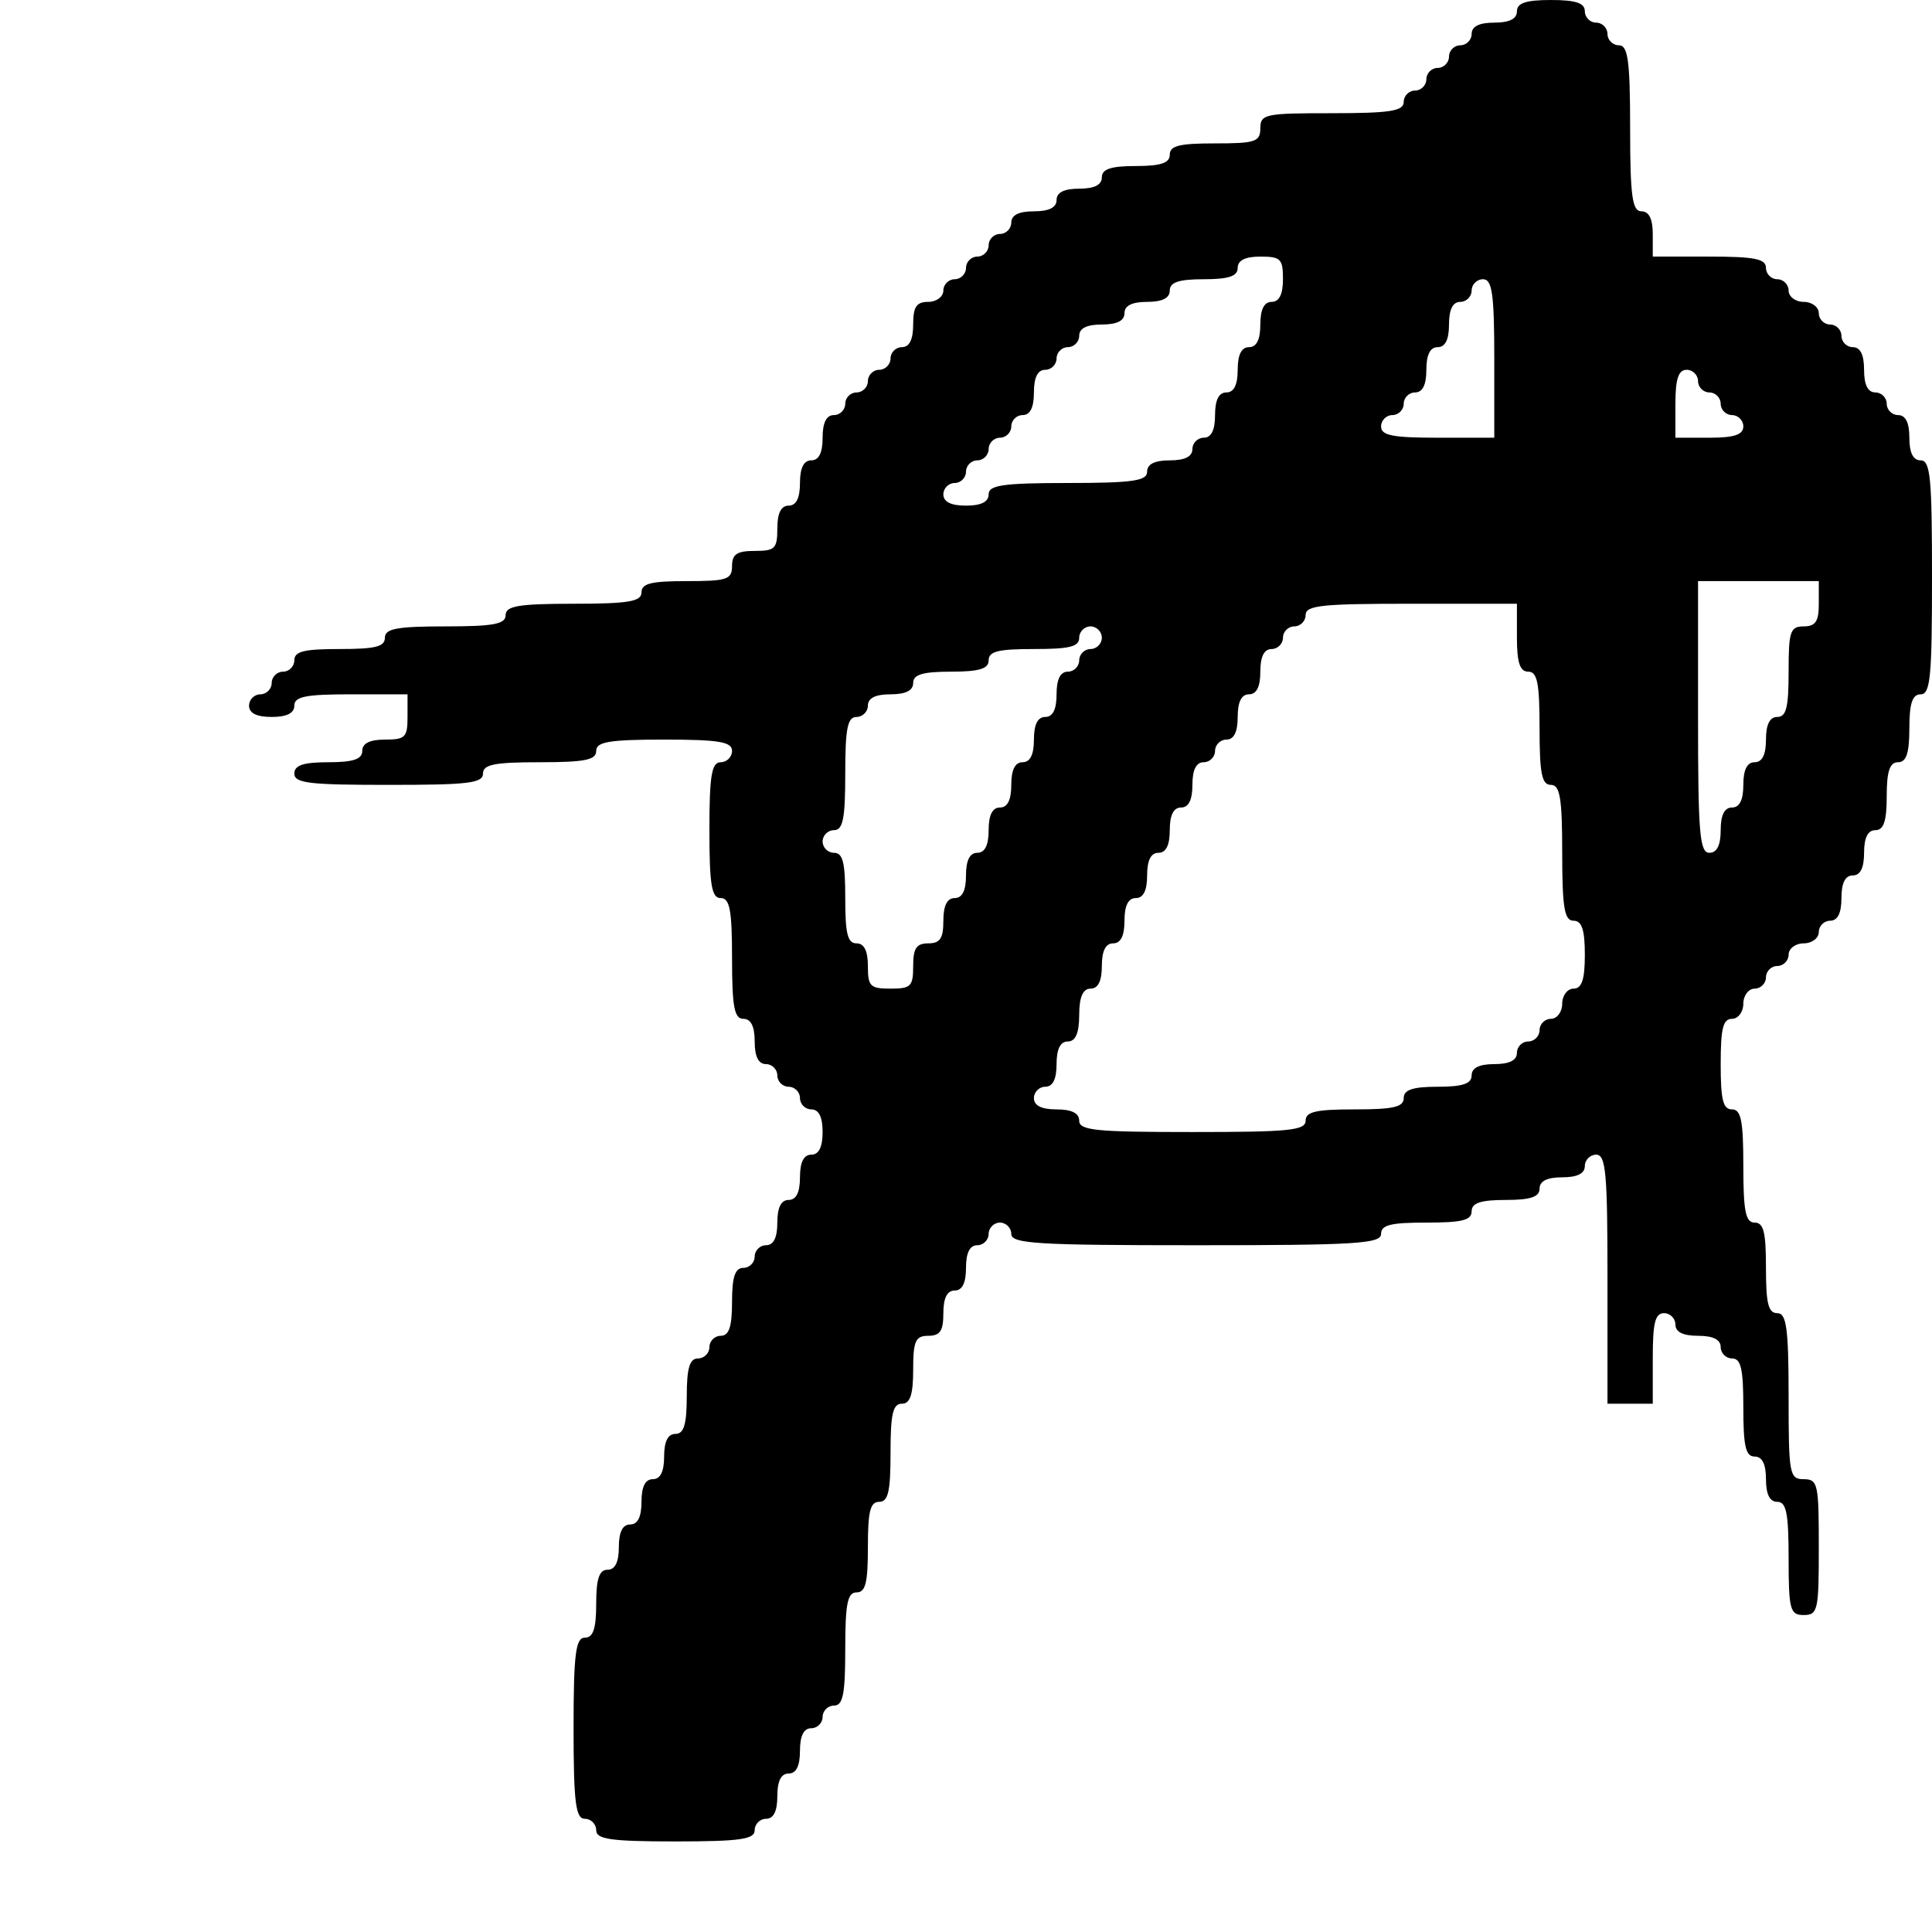 <?xml version="1.0" standalone="no"?>
<!DOCTYPE svg PUBLIC "-//W3C//DTD SVG 20010904//EN"
 "http://www.w3.org/TR/2001/REC-SVG-20010904/DTD/svg10.dtd">
<svg version="1.0" xmlns="http://www.w3.org/2000/svg"
 width="256pt" height="256pt" viewBox="0 0 256 256"
 preserveAspectRatio="xMidYMid meet">
<g transform="translate(0,256) scale(0.1,-0.1)"
fill="#000000" stroke="none">
<path d="M2010 2545 c0 -10 -10 -15 -30 -15 -20 0 -30 -5 -30 -15 0 -8 -7 -15
-15 -15 -8 0 -15 -7 -15 -15 0 -8 -7 -15 -15 -15 -8 0 -15 -7 -15 -15 0 -8 -7
-15 -15 -15 -8 0 -15 -7 -15 -15 0 -12 -17 -15 -95 -15 -88 0 -95 -1 -95 -20
0 -18 -7 -20 -60 -20 -47 0 -60 -3 -60 -15 0 -11 -12 -15 -45 -15 -33 0 -45
-4 -45 -15 0 -10 -10 -15 -30 -15 -20 0 -30 -5 -30 -15 0 -10 -10 -15 -30 -15
-20 0 -30 -5 -30 -15 0 -8 -7 -15 -15 -15 -8 0 -15 -7 -15 -15 0 -8 -7 -15
-15 -15 -8 0 -15 -7 -15 -15 0 -8 -7 -15 -15 -15 -8 0 -15 -7 -15 -15 0 -8 -9
-15 -20 -15 -16 0 -20 -7 -20 -30 0 -20 -5 -30 -15 -30 -8 0 -15 -7 -15 -15 0
-8 -7 -15 -15 -15 -8 0 -15 -7 -15 -15 0 -8 -7 -15 -15 -15 -8 0 -15 -7 -15
-15 0 -8 -7 -15 -15 -15 -10 0 -15 -10 -15 -30 0 -20 -5 -30 -15 -30 -10 0
-15 -10 -15 -30 0 -20 -5 -30 -15 -30 -10 0 -15 -10 -15 -30 0 -27 -3 -30 -30
-30 -23 0 -30 -4 -30 -20 0 -18 -7 -20 -60 -20 -47 0 -60 -3 -60 -15 0 -12
-17 -15 -90 -15 -73 0 -90 -3 -90 -15 0 -12 -16 -15 -80 -15 -64 0 -80 -3 -80
-15 0 -12 -13 -15 -60 -15 -47 0 -60 -3 -60 -15 0 -8 -7 -15 -15 -15 -8 0 -15
-7 -15 -15 0 -8 -7 -15 -15 -15 -8 0 -15 -7 -15 -15 0 -10 10 -15 30 -15 20 0
30 5 30 15 0 12 15 15 75 15 l75 0 0 -30 c0 -27 -3 -30 -30 -30 -20 0 -30 -5
-30 -15 0 -11 -12 -15 -45 -15 -33 0 -45 -4 -45 -15 0 -13 21 -15 125 -15 104
0 125 2 125 15 0 12 15 15 75 15 60 0 75 3 75 15 0 12 17 15 90 15 73 0 90 -3
90 -15 0 -8 -7 -15 -15 -15 -12 0 -15 -17 -15 -90 0 -73 3 -90 15 -90 12 0 15
-16 15 -80 0 -64 3 -80 15 -80 10 0 15 -10 15 -30 0 -20 5 -30 15 -30 8 0 15
-7 15 -15 0 -8 7 -15 15 -15 8 0 15 -7 15 -15 0 -8 7 -15 15 -15 10 0 15 -10
15 -30 0 -20 -5 -30 -15 -30 -10 0 -15 -10 -15 -30 0 -20 -5 -30 -15 -30 -10
0 -15 -10 -15 -30 0 -20 -5 -30 -15 -30 -8 0 -15 -7 -15 -15 0 -8 -7 -15 -15
-15 -11 0 -15 -12 -15 -45 0 -33 -4 -45 -15 -45 -8 0 -15 -7 -15 -15 0 -8 -7
-15 -15 -15 -11 0 -15 -12 -15 -50 0 -38 -4 -50 -15 -50 -10 0 -15 -10 -15
-30 0 -20 -5 -30 -15 -30 -10 0 -15 -10 -15 -30 0 -20 -5 -30 -15 -30 -10 0
-15 -10 -15 -30 0 -20 -5 -30 -15 -30 -11 0 -15 -12 -15 -45 0 -33 -4 -45 -15
-45 -12 0 -15 -20 -15 -120 0 -100 3 -120 15 -120 8 0 15 -7 15 -15 0 -12 18
-15 105 -15 87 0 105 3 105 15 0 8 7 15 15 15 10 0 15 10 15 30 0 20 5 30 15
30 10 0 15 10 15 30 0 20 5 30 15 30 8 0 15 7 15 15 0 8 7 15 15 15 12 0 15
15 15 75 0 60 3 75 15 75 12 0 15 13 15 60 0 47 3 60 15 60 12 0 15 14 15 65
0 51 3 65 15 65 11 0 15 12 15 45 0 38 3 45 20 45 16 0 20 7 20 30 0 20 5 30
15 30 10 0 15 10 15 30 0 20 5 30 15 30 8 0 15 7 15 15 0 8 7 15 15 15 8 0 15
-7 15 -15 0 -13 34 -15 245 -15 211 0 245 2 245 15 0 12 13 15 60 15 47 0 60
3 60 15 0 11 12 15 45 15 33 0 45 4 45 15 0 10 10 15 30 15 20 0 30 5 30 15 0
8 7 15 15 15 13 0 15 -25 15 -165 l0 -165 30 0 30 0 0 60 c0 47 3 60 15 60 8
0 15 -7 15 -15 0 -10 10 -15 30 -15 20 0 30 -5 30 -15 0 -8 7 -15 15 -15 12 0
15 -14 15 -65 0 -51 3 -65 15 -65 10 0 15 -10 15 -30 0 -20 5 -30 15 -30 12 0
15 -15 15 -75 0 -68 2 -75 20 -75 19 0 20 7 20 90 0 83 -1 90 -20 90 -19 0
-20 7 -20 110 0 91 -3 110 -15 110 -12 0 -15 13 -15 60 0 47 -3 60 -15 60 -12
0 -15 15 -15 75 0 60 -3 75 -15 75 -12 0 -15 13 -15 60 0 47 3 60 15 60 8 0
15 9 15 20 0 11 7 20 15 20 8 0 15 7 15 15 0 8 7 15 15 15 8 0 15 7 15 15 0 8
9 15 20 15 11 0 20 7 20 15 0 8 7 15 15 15 10 0 15 10 15 30 0 20 5 30 15 30
10 0 15 10 15 30 0 20 5 30 15 30 11 0 15 12 15 45 0 33 4 45 15 45 11 0 15
12 15 45 0 33 4 45 15 45 13 0 15 24 15 155 0 131 -2 155 -15 155 -10 0 -15
10 -15 30 0 20 -5 30 -15 30 -8 0 -15 7 -15 15 0 8 -7 15 -15 15 -10 0 -15 10
-15 30 0 20 -5 30 -15 30 -8 0 -15 7 -15 15 0 8 -7 15 -15 15 -8 0 -15 7 -15
15 0 8 -9 15 -20 15 -11 0 -20 7 -20 15 0 8 -7 15 -15 15 -8 0 -15 7 -15 15 0
12 -15 15 -75 15 l-75 0 0 30 c0 20 -5 30 -15 30 -12 0 -15 19 -15 110 0 91
-3 110 -15 110 -8 0 -15 7 -15 15 0 8 -7 15 -15 15 -8 0 -15 7 -15 15 0 11
-12 15 -45 15 -33 0 -45 -4 -45 -15z m-310 -355 c0 -20 -5 -30 -15 -30 -10 0
-15 -10 -15 -30 0 -20 -5 -30 -15 -30 -10 0 -15 -10 -15 -30 0 -20 -5 -30 -15
-30 -10 0 -15 -10 -15 -30 0 -20 -5 -30 -15 -30 -8 0 -15 -7 -15 -15 0 -10
-10 -15 -30 -15 -20 0 -30 -5 -30 -15 0 -12 -18 -15 -105 -15 -87 0 -105 -3
-105 -15 0 -10 -10 -15 -30 -15 -20 0 -30 5 -30 15 0 8 7 15 15 15 8 0 15 7
15 15 0 8 7 15 15 15 8 0 15 7 15 15 0 8 7 15 15 15 8 0 15 7 15 15 0 8 7 15
15 15 10 0 15 10 15 30 0 20 5 30 15 30 8 0 15 7 15 15 0 8 7 15 15 15 8 0 15
7 15 15 0 10 10 15 30 15 20 0 30 5 30 15 0 10 10 15 30 15 20 0 30 5 30 15 0
11 12 15 45 15 33 0 45 4 45 15 0 10 10 15 30 15 27 0 30 -3 30 -30z m280
-105 l0 -105 -75 0 c-60 0 -75 3 -75 15 0 8 7 15 15 15 8 0 15 7 15 15 0 8 7
15 15 15 10 0 15 10 15 30 0 20 5 30 15 30 10 0 15 10 15 30 0 20 5 30 15 30
8 0 15 7 15 15 0 8 7 15 15 15 12 0 15 -18 15 -105z m270 -30 c0 -8 7 -15 15
-15 8 0 15 -7 15 -15 0 -8 7 -15 15 -15 8 0 15 -7 15 -15 0 -11 -12 -15 -45
-15 l-45 0 0 45 c0 33 4 45 15 45 8 0 15 -7 15 -15z m160 -295 c0 -23 -4 -30
-20 -30 -18 0 -20 -7 -20 -60 0 -47 -3 -60 -15 -60 -10 0 -15 -10 -15 -30 0
-20 -5 -30 -15 -30 -10 0 -15 -10 -15 -30 0 -20 -5 -30 -15 -30 -10 0 -15 -10
-15 -30 0 -20 -5 -30 -15 -30 -13 0 -15 27 -15 180 l0 180 80 0 80 0 0 -30z
m-400 -45 c0 -33 4 -45 15 -45 12 0 15 -15 15 -75 0 -60 3 -75 15 -75 12 0 15
-17 15 -90 0 -73 3 -90 15 -90 11 0 15 -12 15 -45 0 -33 -4 -45 -15 -45 -8 0
-15 -9 -15 -20 0 -11 -7 -20 -15 -20 -8 0 -15 -7 -15 -15 0 -8 -7 -15 -15 -15
-8 0 -15 -7 -15 -15 0 -10 -10 -15 -30 -15 -20 0 -30 -5 -30 -15 0 -11 -12
-15 -45 -15 -33 0 -45 -4 -45 -15 0 -12 -14 -15 -65 -15 -51 0 -65 -3 -65 -15
0 -13 -23 -15 -150 -15 -127 0 -150 2 -150 15 0 10 -10 15 -30 15 -20 0 -30 5
-30 15 0 8 7 15 15 15 10 0 15 10 15 30 0 20 5 30 15 30 10 0 15 11 15 35 0
24 5 35 15 35 10 0 15 10 15 30 0 20 5 30 15 30 10 0 15 10 15 30 0 20 5 30
15 30 10 0 15 10 15 30 0 20 5 30 15 30 10 0 15 10 15 30 0 20 5 30 15 30 10
0 15 10 15 30 0 20 5 30 15 30 8 0 15 7 15 15 0 8 7 15 15 15 10 0 15 10 15
30 0 20 5 30 15 30 10 0 15 10 15 30 0 20 5 30 15 30 8 0 15 7 15 15 0 8 7 15
15 15 8 0 15 7 15 15 0 13 22 15 140 15 l140 0 0 -45z m-550 0 c0 -8 -7 -15
-15 -15 -8 0 -15 -7 -15 -15 0 -8 -7 -15 -15 -15 -10 0 -15 -10 -15 -30 0 -20
-5 -30 -15 -30 -10 0 -15 -10 -15 -30 0 -20 -5 -30 -15 -30 -10 0 -15 -10 -15
-30 0 -20 -5 -30 -15 -30 -10 0 -15 -10 -15 -30 0 -20 -5 -30 -15 -30 -10 0
-15 -10 -15 -30 0 -20 -5 -30 -15 -30 -10 0 -15 -10 -15 -30 0 -23 -4 -30 -20
-30 -16 0 -20 -7 -20 -30 0 -27 -3 -30 -30 -30 -27 0 -30 3 -30 30 0 20 -5 30
-15 30 -12 0 -15 13 -15 60 0 47 -3 60 -15 60 -8 0 -15 7 -15 15 0 8 7 15 15
15 12 0 15 15 15 75 0 60 3 75 15 75 8 0 15 7 15 15 0 10 10 15 30 15 20 0 30
5 30 15 0 11 12 15 50 15 38 0 50 4 50 15 0 12 13 15 60 15 47 0 60 3 60 15 0
8 7 15 15 15 8 0 15 -7 15 -15z"/>
</g>
</svg>
